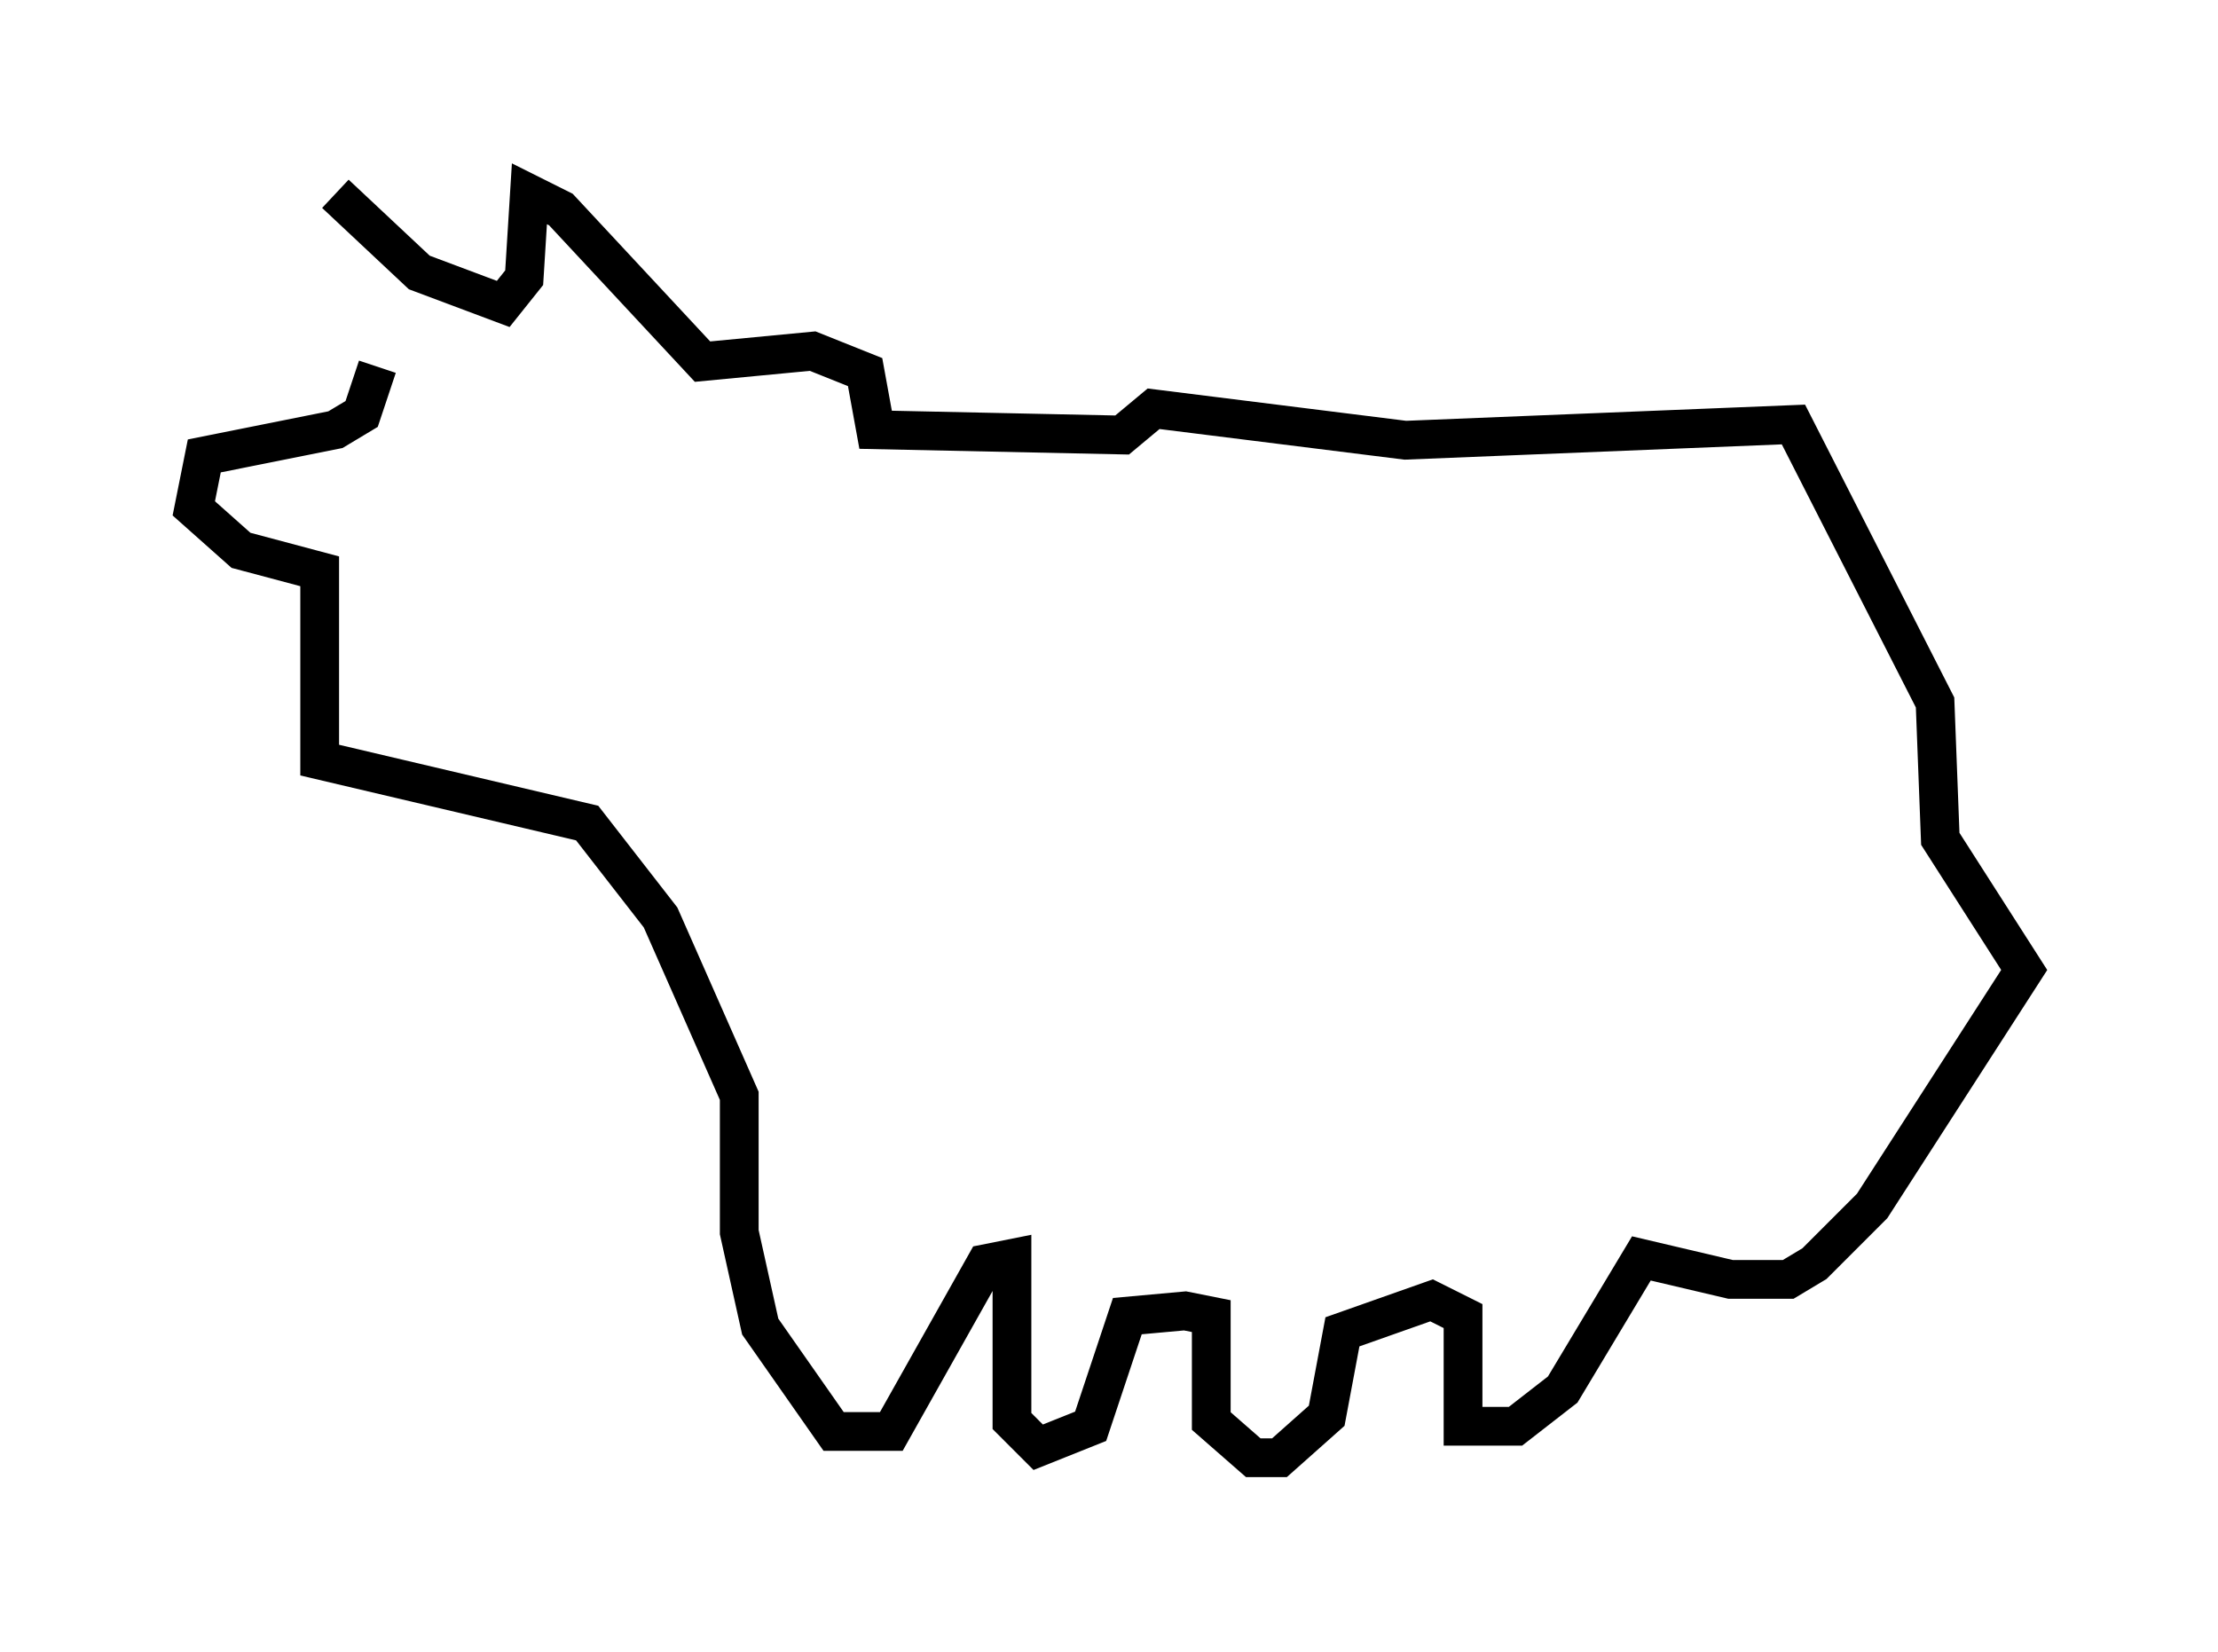 <?xml version="1.0" encoding="utf-8" ?>
<svg baseProfile="full" height="42.611" version="1.1" width="57.225" xmlns="http://www.w3.org/2000/svg" xmlns:ev="http://www.w3.org/2001/xml-events" xmlns:xlink="http://www.w3.org/1999/xlink"><defs /><rect fill="white" height="42.611" width="57.225" x="0" y="0" /><path d="M9.871, 9.059 m-1.218, -4.059 l2.165, 2.03 2.165, 0.812 l0.541, -0.677 0.135, -2.165 l0.812, 0.406 3.654, 3.924 l2.842, -0.271 1.353, 0.541 l0.271, 1.488 6.36, 0.135 l0.812, -0.677 6.495, 0.812 l10.013, -0.406 3.654, 7.172 l0.135, 3.518 2.165, 3.383 l-3.924, 6.089 -1.488, 1.488 l-0.677, 0.406 -1.488, 0.0 l-2.3, -0.541 -2.03, 3.383 l-1.218, 0.947 -1.353, 0.0 l0.0, -2.842 -0.812, -0.406 l-2.3, 0.812 -0.406, 2.165 l-1.218, 1.083 -0.677, 0.0 l-1.083, -0.947 0.0, -2.706 l-0.677, -0.135 -1.488, 0.135 l-0.947, 2.842 -1.353, 0.541 l-0.677, -0.677 0.0, -4.195 l-0.677, 0.135 -2.436, 4.33 l-1.488, 0.0 -1.894, -2.706 l-0.541, -2.436 0.0, -3.518 l-2.03, -4.601 -1.894, -2.436 l-6.901, -1.624 0.0, -4.871 l-2.03, -0.541 -1.218, -1.083 l0.271, -1.353 3.383, -0.677 l0.677, -0.406 0.406, -1.218 " fill="none" stroke="black" stroke-width="1" /></svg>